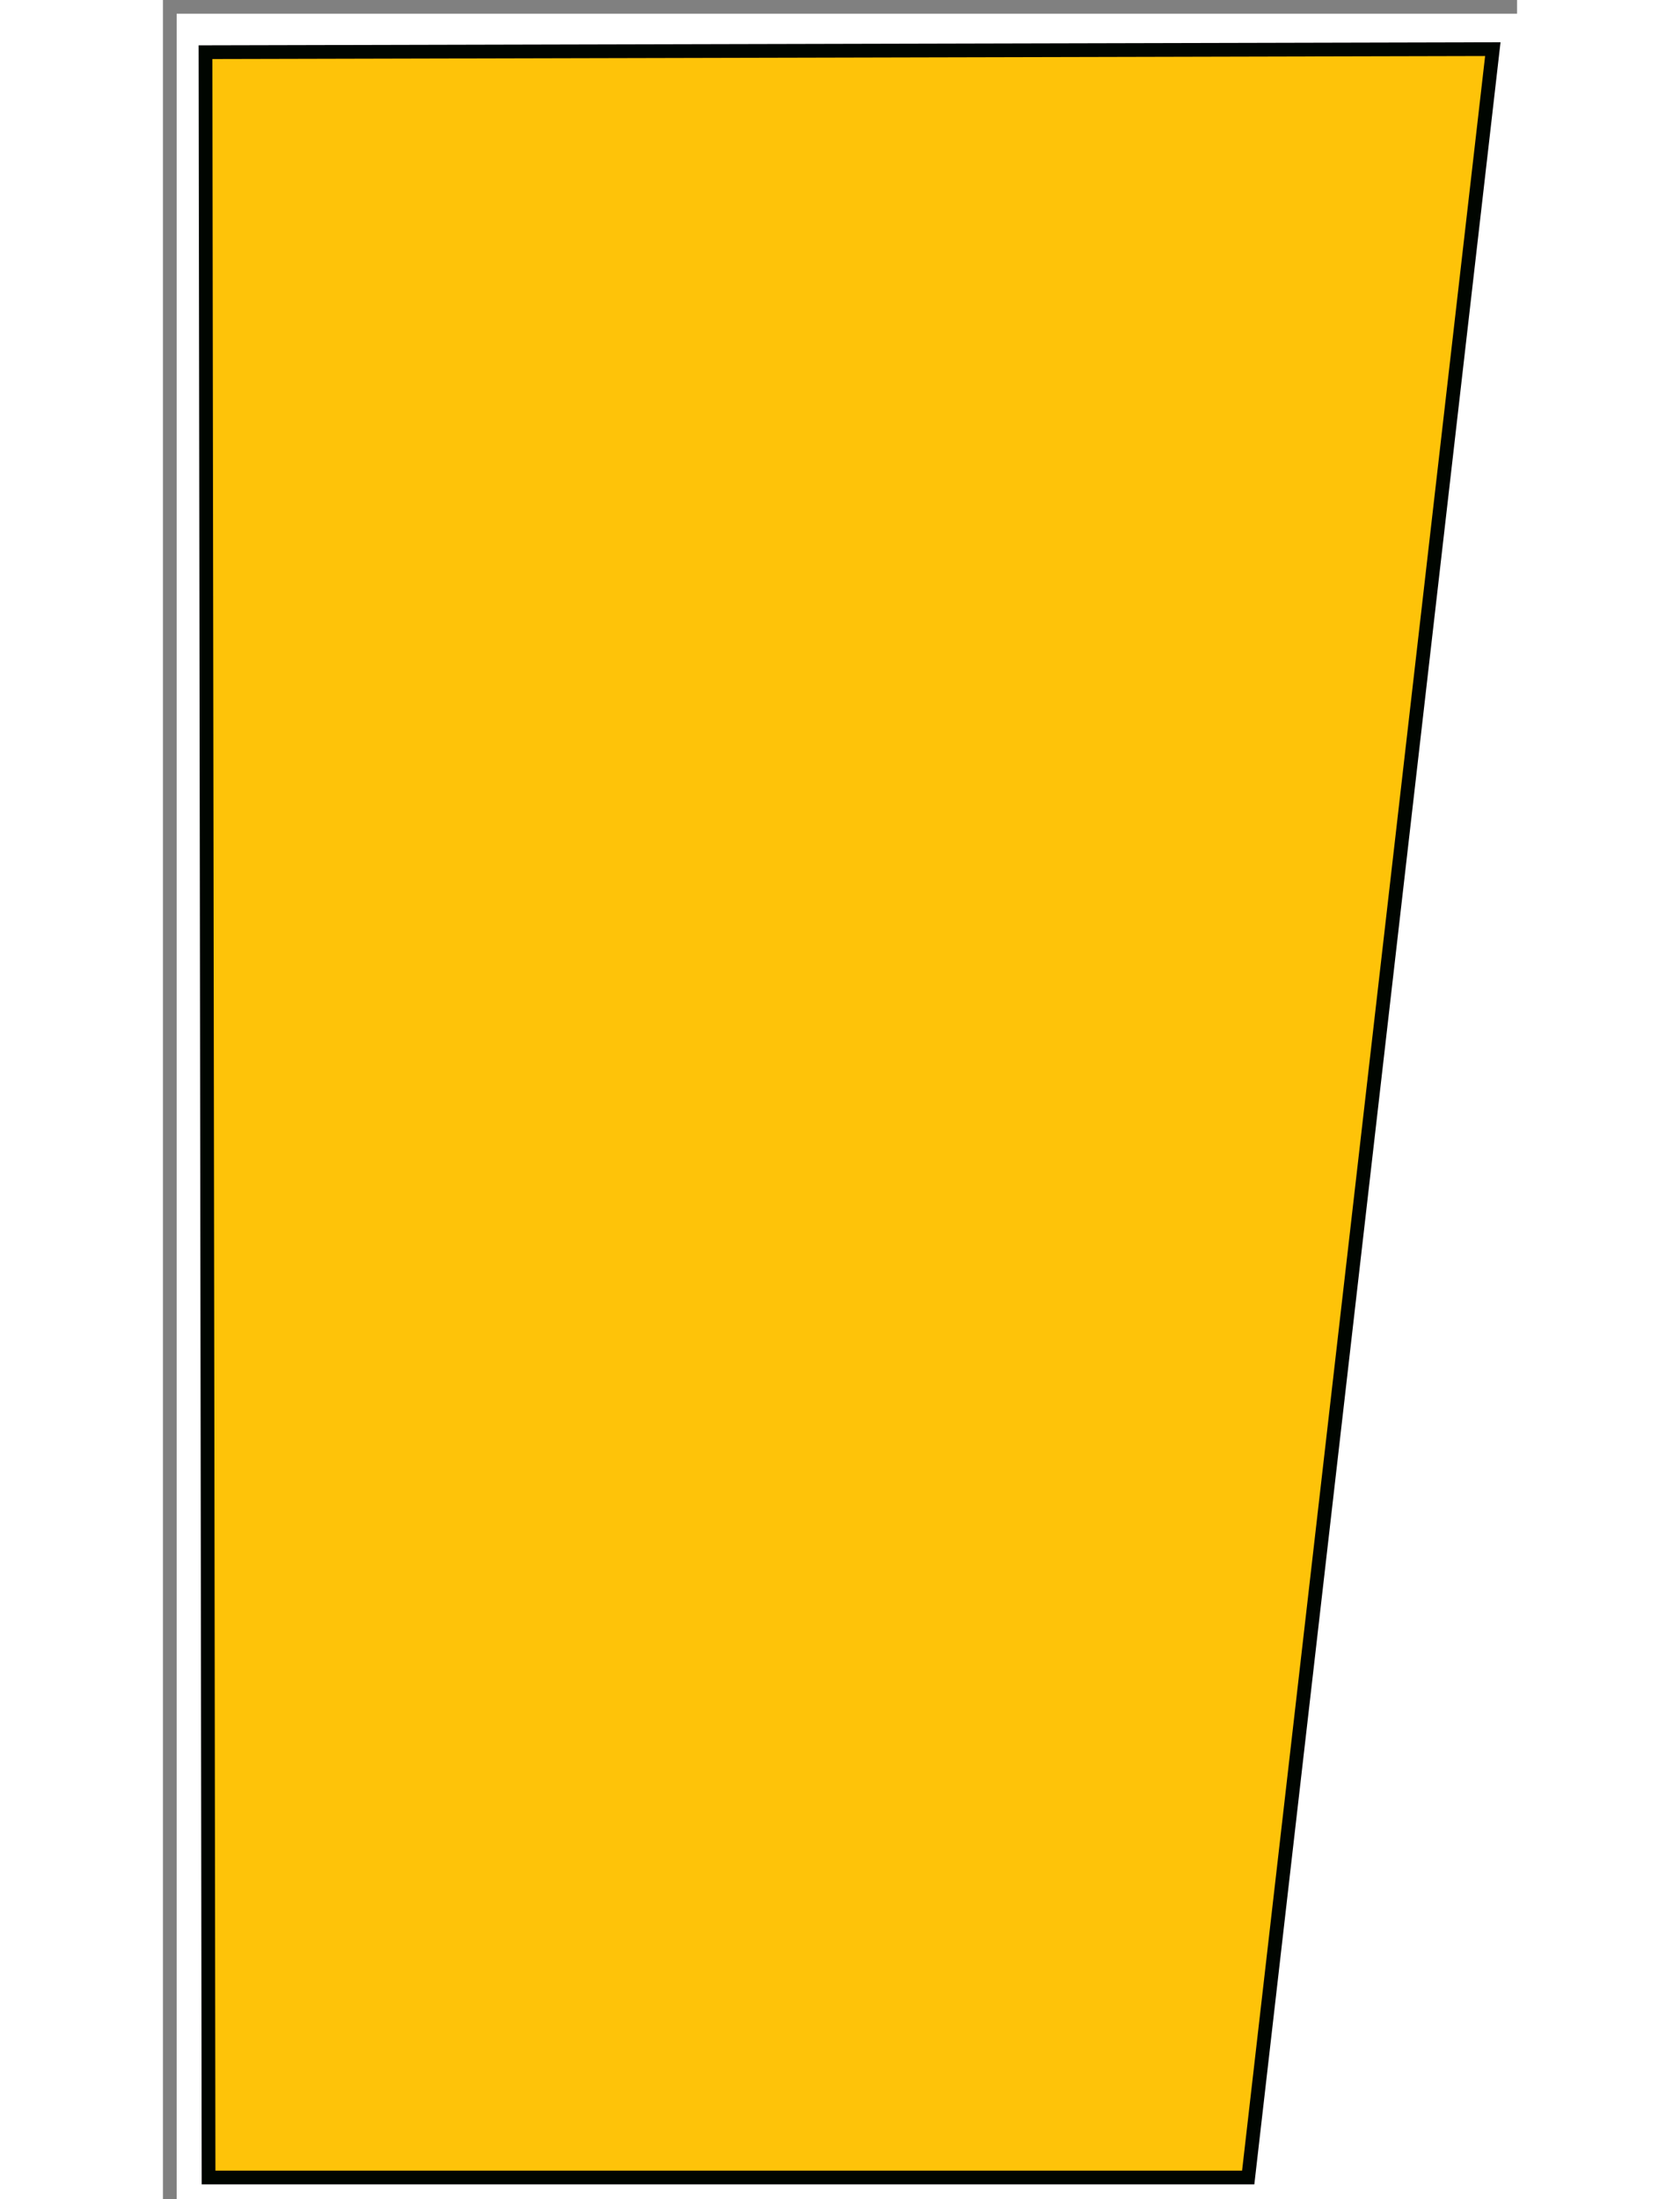 <?xml version="1.0" encoding="UTF-8"?>
<svg width="777" height="1017" version="1.1" viewBox="0 0 98.58 160.08" xmlns="http://www.w3.org/2000/svg">

 <rect x="0" y="0" width="98.58" height="160.08" fill="#808080" stroke="none"/>

 <rect x="1" y="1" width="98" height="160" fill="white"/>
   <path d="m3.099 3.8 93.716-0.223-17.808 154.93h-75.685z" fill="#fec309" stroke="#000500"/>

</svg>
